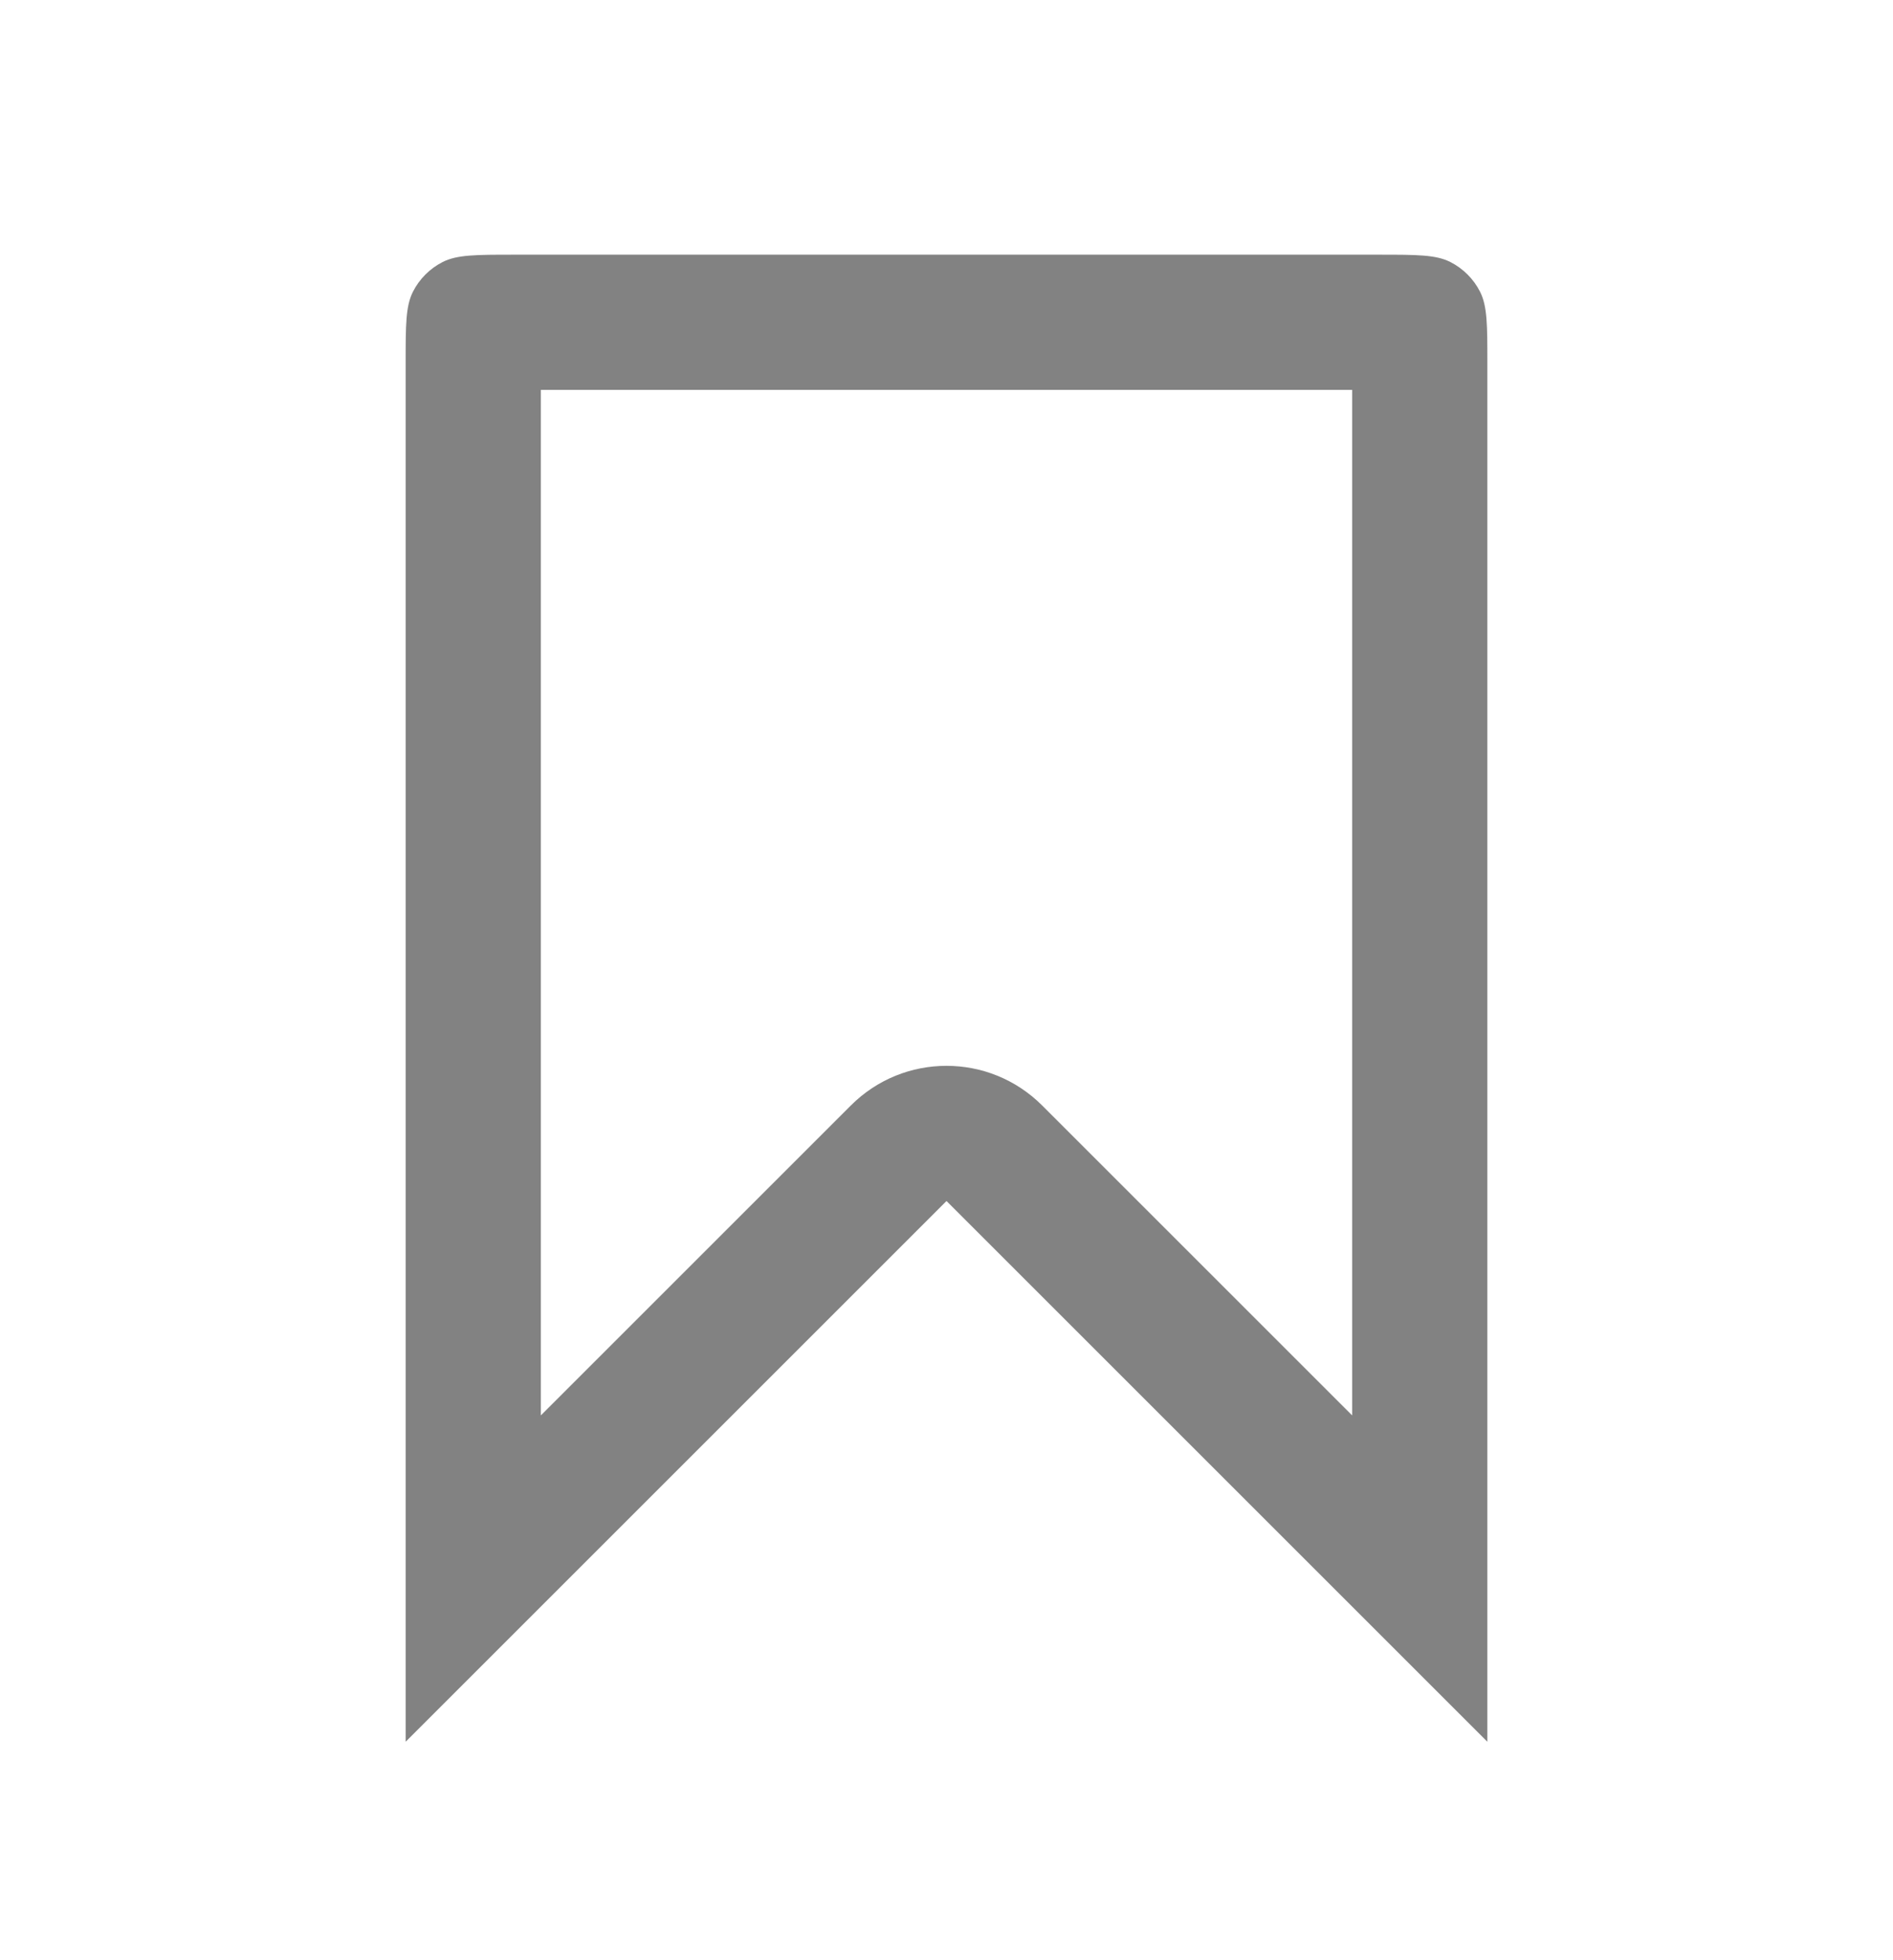 <svg width="28" height="29" viewBox="0 0 28 29" fill="none" xmlns="http://www.w3.org/2000/svg">
<path fill-rule="evenodd" clip-rule="evenodd" d="M16 22V1.6C16 1.04 16 0.76 15.891 0.546C15.795 0.358 15.642 0.205 15.454 0.109C15.24 0 14.96 0 14.4 0H1.6C1.04 0 0.76 0 0.546 0.109C0.358 0.205 0.205 0.358 0.109 0.546C0 0.76 0 1.04 0 1.6V22L8 14L16 22ZM2 17.172L6.586 12.586C7.367 11.805 8.633 11.805 9.414 12.586L14 17.172V2H2V17.172ZM2.008 1.1C2.008 1.1 2.007 1.101 2.007 1.102L2.008 1.1ZM1.102 2.007C1.101 2.007 1.1 2.008 1.1 2.008L1.102 2.007ZM14.9 2.008C14.9 2.008 14.899 2.007 14.898 2.007L14.9 2.008ZM13.993 1.102C13.992 1.101 13.992 1.1 13.992 1.1L13.993 1.102Z" transform="translate(6 3.768)" fill="#828282"/>
</svg>
